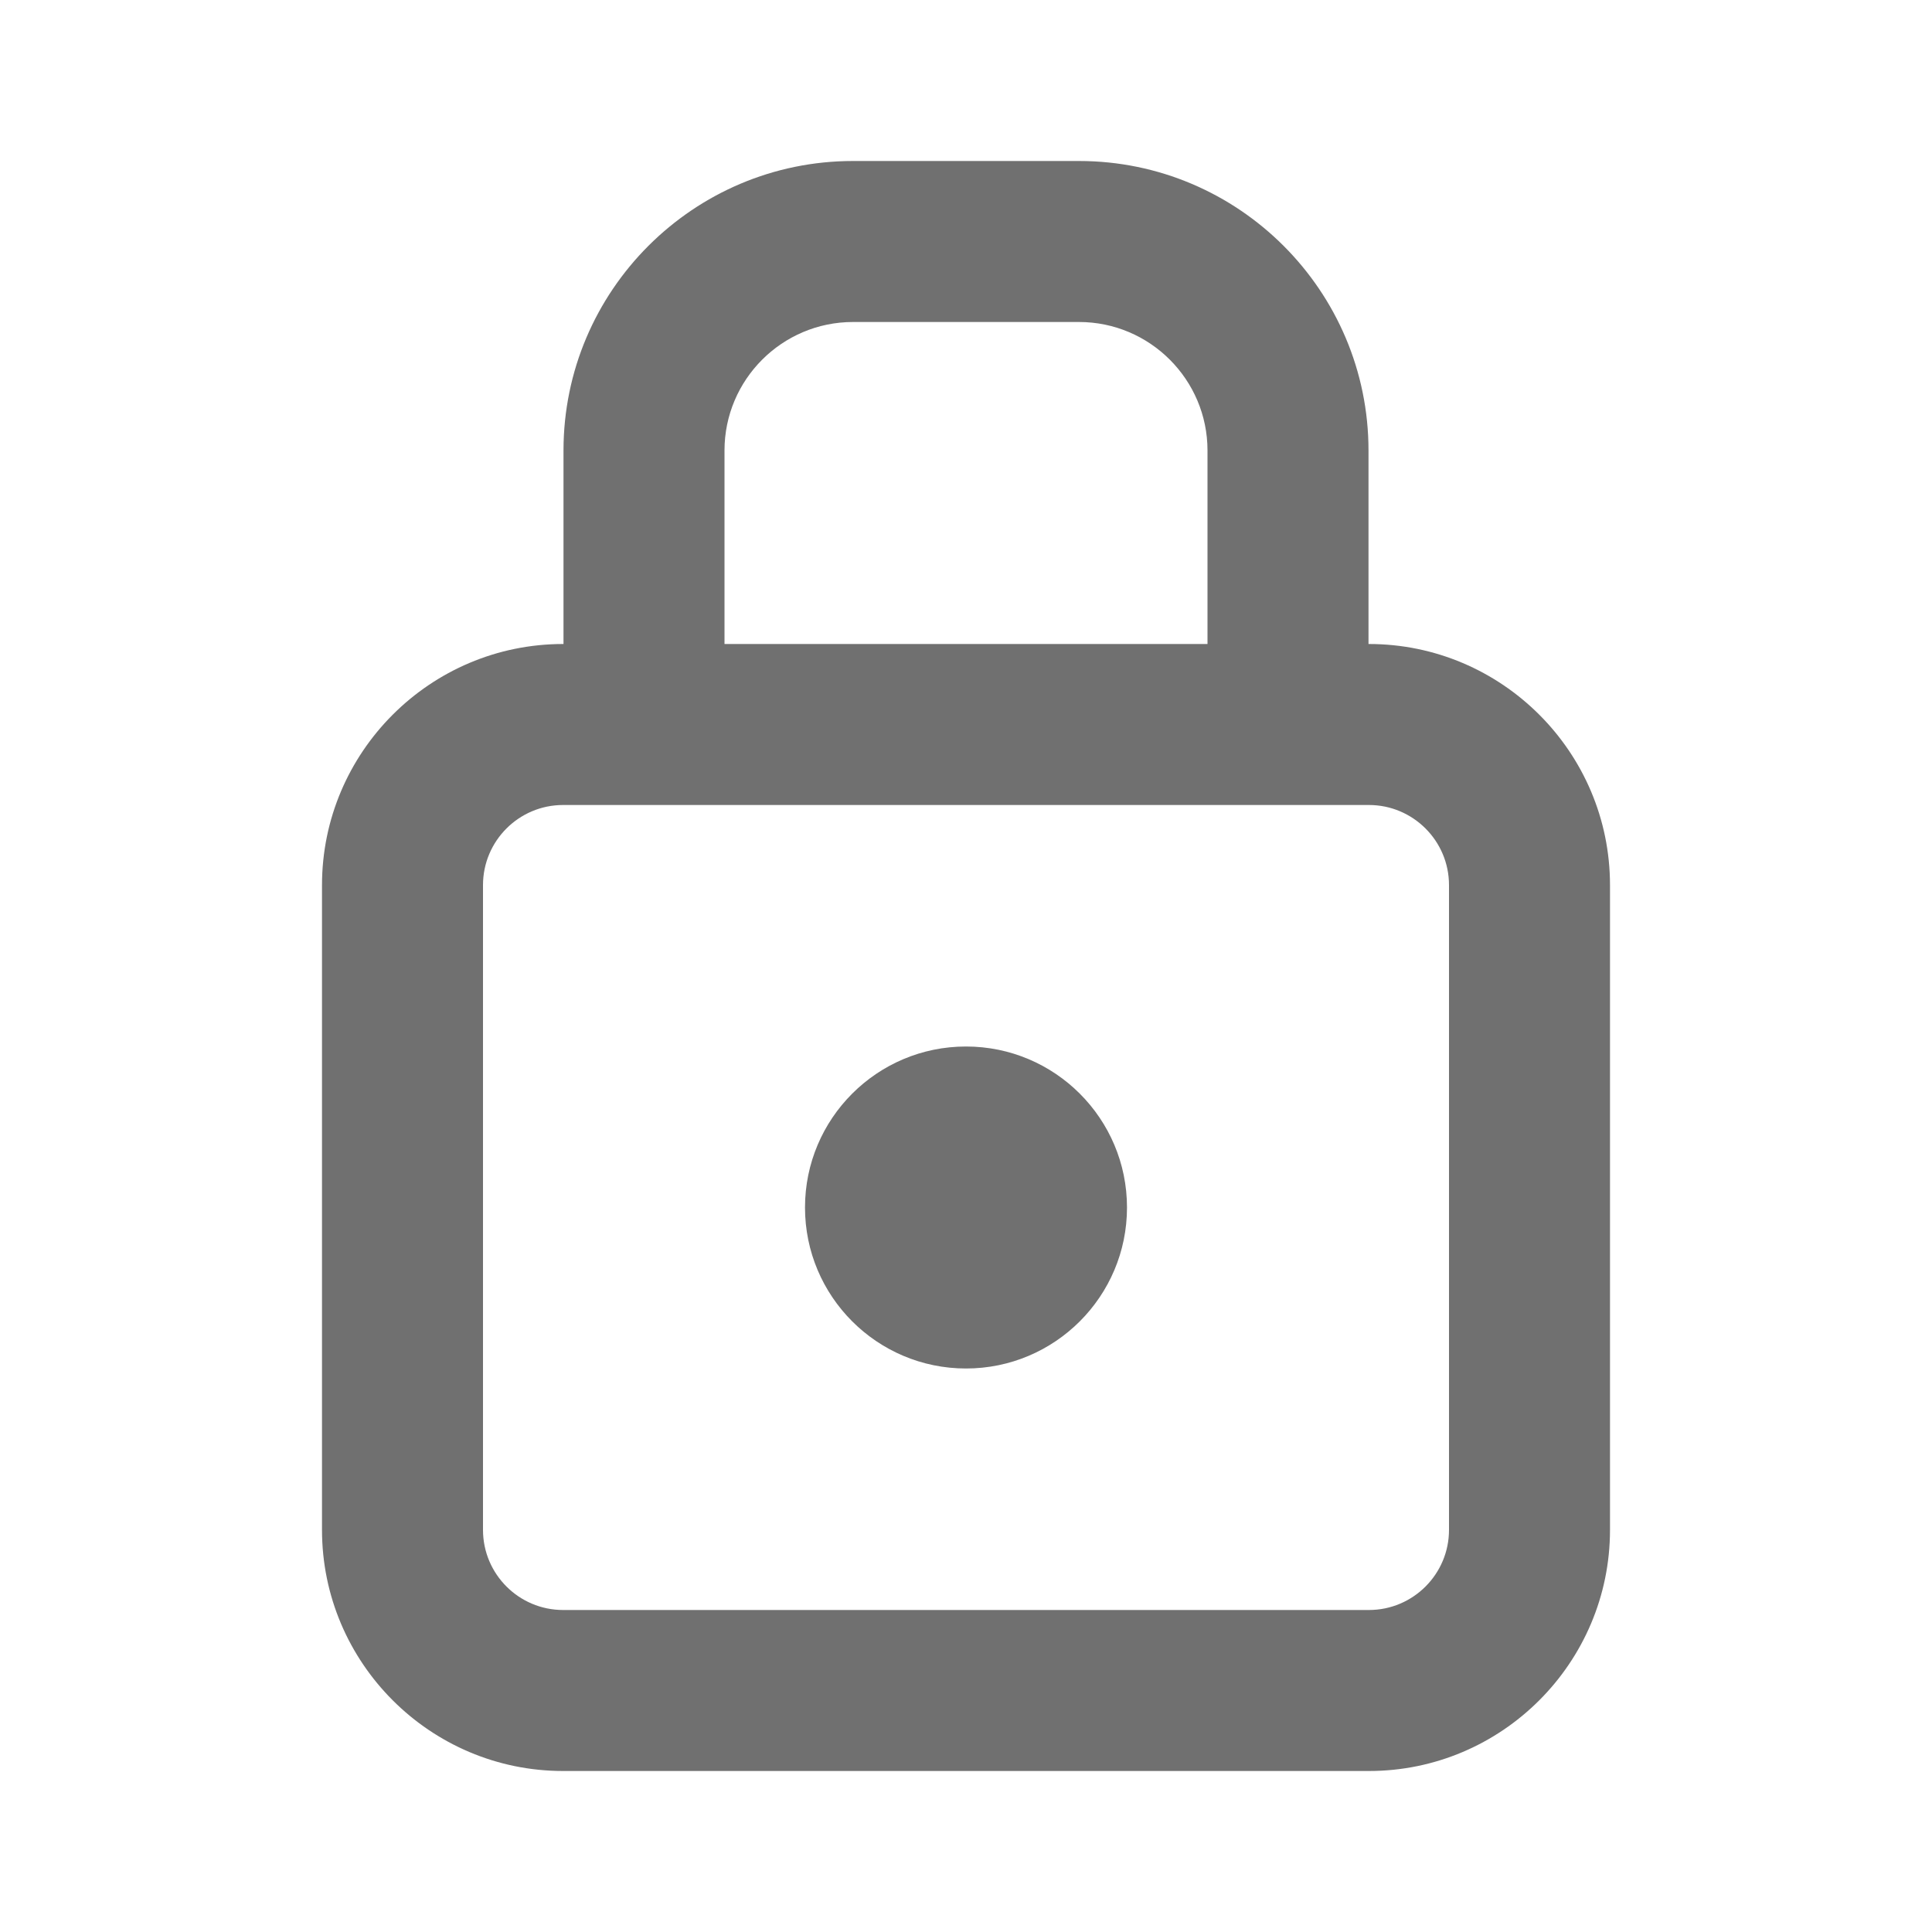 <svg width="24" height="24" viewBox="0 0 24 24" fill="none" xmlns="http://www.w3.org/2000/svg">
<path fill-rule="evenodd" clip-rule="evenodd" d="M17.005 20C17.554 20 18 19.554 18 19.005V10.995C18 10.446 17.554 10 17.005 10H17H7H6.995C6.446 10 6 10.446 6 10.995V19.005C6 19.554 6.446 20 6.995 20H17.005ZM10.596 4C9.716 4 9 4.716 9 5.596V8H15V5.596C15 4.716 14.284 4 13.404 4H10.596ZM17 8H17.005C18.656 8 20 9.344 20 10.995V19.005C20 20.656 18.656 22 17.005 22H6.995C5.344 22 4 20.656 4 19.005V10.995C4 9.344 5.344 8 6.995 8H7V5.596C7 3.613 8.613 2 10.596 2H13.404C15.387 2 17 3.613 17 5.596V8ZM10 15C10 13.896 10.896 13 12 13C13.104 13 14 13.896 14 15C14 16.104 13.104 17 12 17C10.896 17 10 16.104 10 15Z" fill="black" fill-opacity="0.56"/>
</svg>
